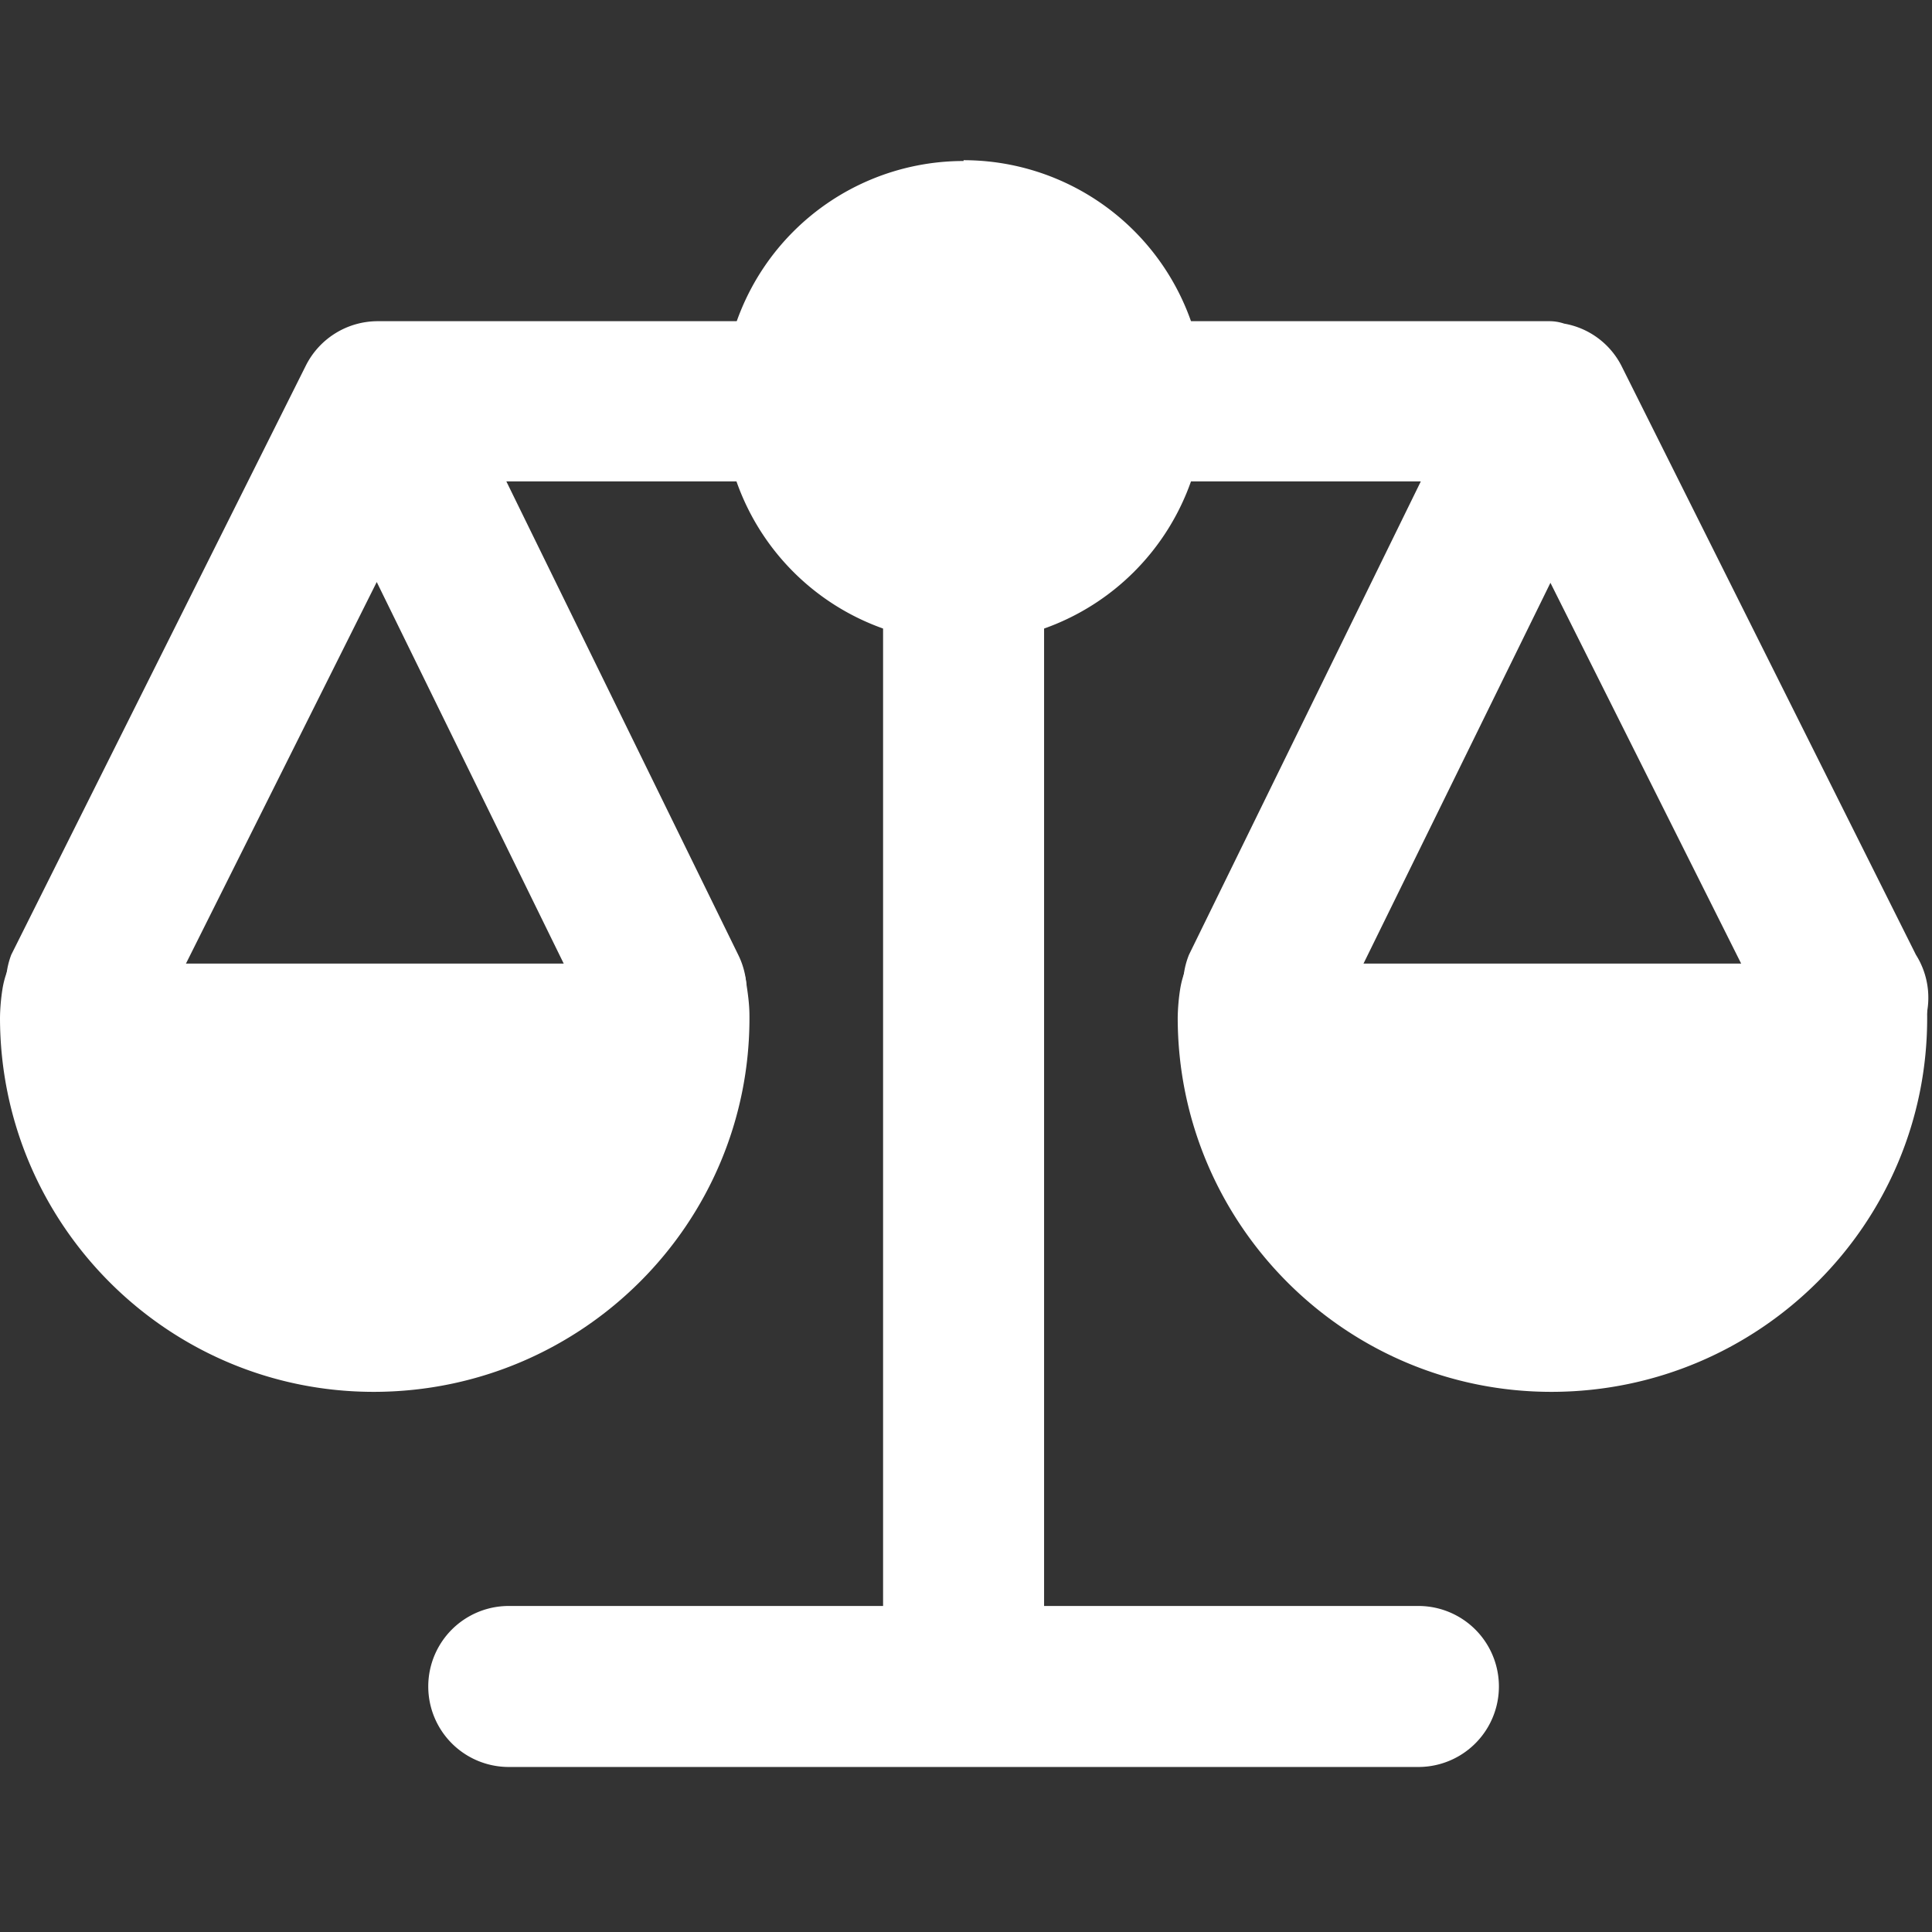 <svg xmlns="http://www.w3.org/2000/svg" width="24" height="24" viewBox="0 0 24 24"><rect x="0" y="0" width="24" height="24" fill="#333333" stroke="none"/><title>scale</title><g fill="#ffffff" class="nc-icon-wrapper"><path d="M17.62 19.95h-4.65v-12.63a1 1 0 0 0-2 0v12.63h-4.65a1 1 0 0 0 0 2h11.3a1 1 0 0 0 0-2z" fill="#ffffff"></path><path d="M9.64 3.99h-4.95a1 1 0 0 0-0.89 0.55l-3.66 7.32a1 1 0 0 0 1.78 0.89l2.76-5.52 2.7 5.51a0.99 0.99 0 0 0 1.34 0.46 1 1 0 0 0 0.45-1.34l-2.88-5.88h3.35a1 1 0 0 0 0-1.99z" fill="#ffffff"></path><path d="M23.8 11.86l-3.66-7.32a0.99 0.99 0 0 0-0.71-0.52 0.57 0.57 0 0 0-0.18-0.03h-4.95a1 1 0 0 0 0 1.99h3.35l-2.88 5.88a1 1 0 0 0 1.79 0.88l2.7-5.5 2.76 5.51a1 1 0 1 0 1.78-0.89z" fill="#ffffff"></path><path d="M9.2 11.97h-9.07a1.14 1.14 0 0 0-0.1 0.32 2.52 2.52 0 0 0-0.03 0.35c0 2.57 2.09 4.66 4.66 4.65s4.66-2.09 4.65-4.66c0-0.12-0.01-0.23-0.04-0.42-0.01-0.09-0.04-0.16-0.07-0.24z" fill="#ffffff"></path><path d="M23.83 11.97h-9.07a1.14 1.14 0 0 0-0.1 0.32 2.52 2.52 0 0 0-0.03 0.35c0 2.57 2.09 4.66 4.66 4.65s4.66-2.09 4.65-4.66c0-0.12-0.01-0.23-0.04-0.42-0.01-0.09-0.04-0.16-0.07-0.24z" fill="#ffffff"></path><path fill="#ffffff" d="M11.97 2a2.99 2.99 0 1 0 0 5.98 2.99 2.99 0 1 0 0-5.99z"></path></g></svg>